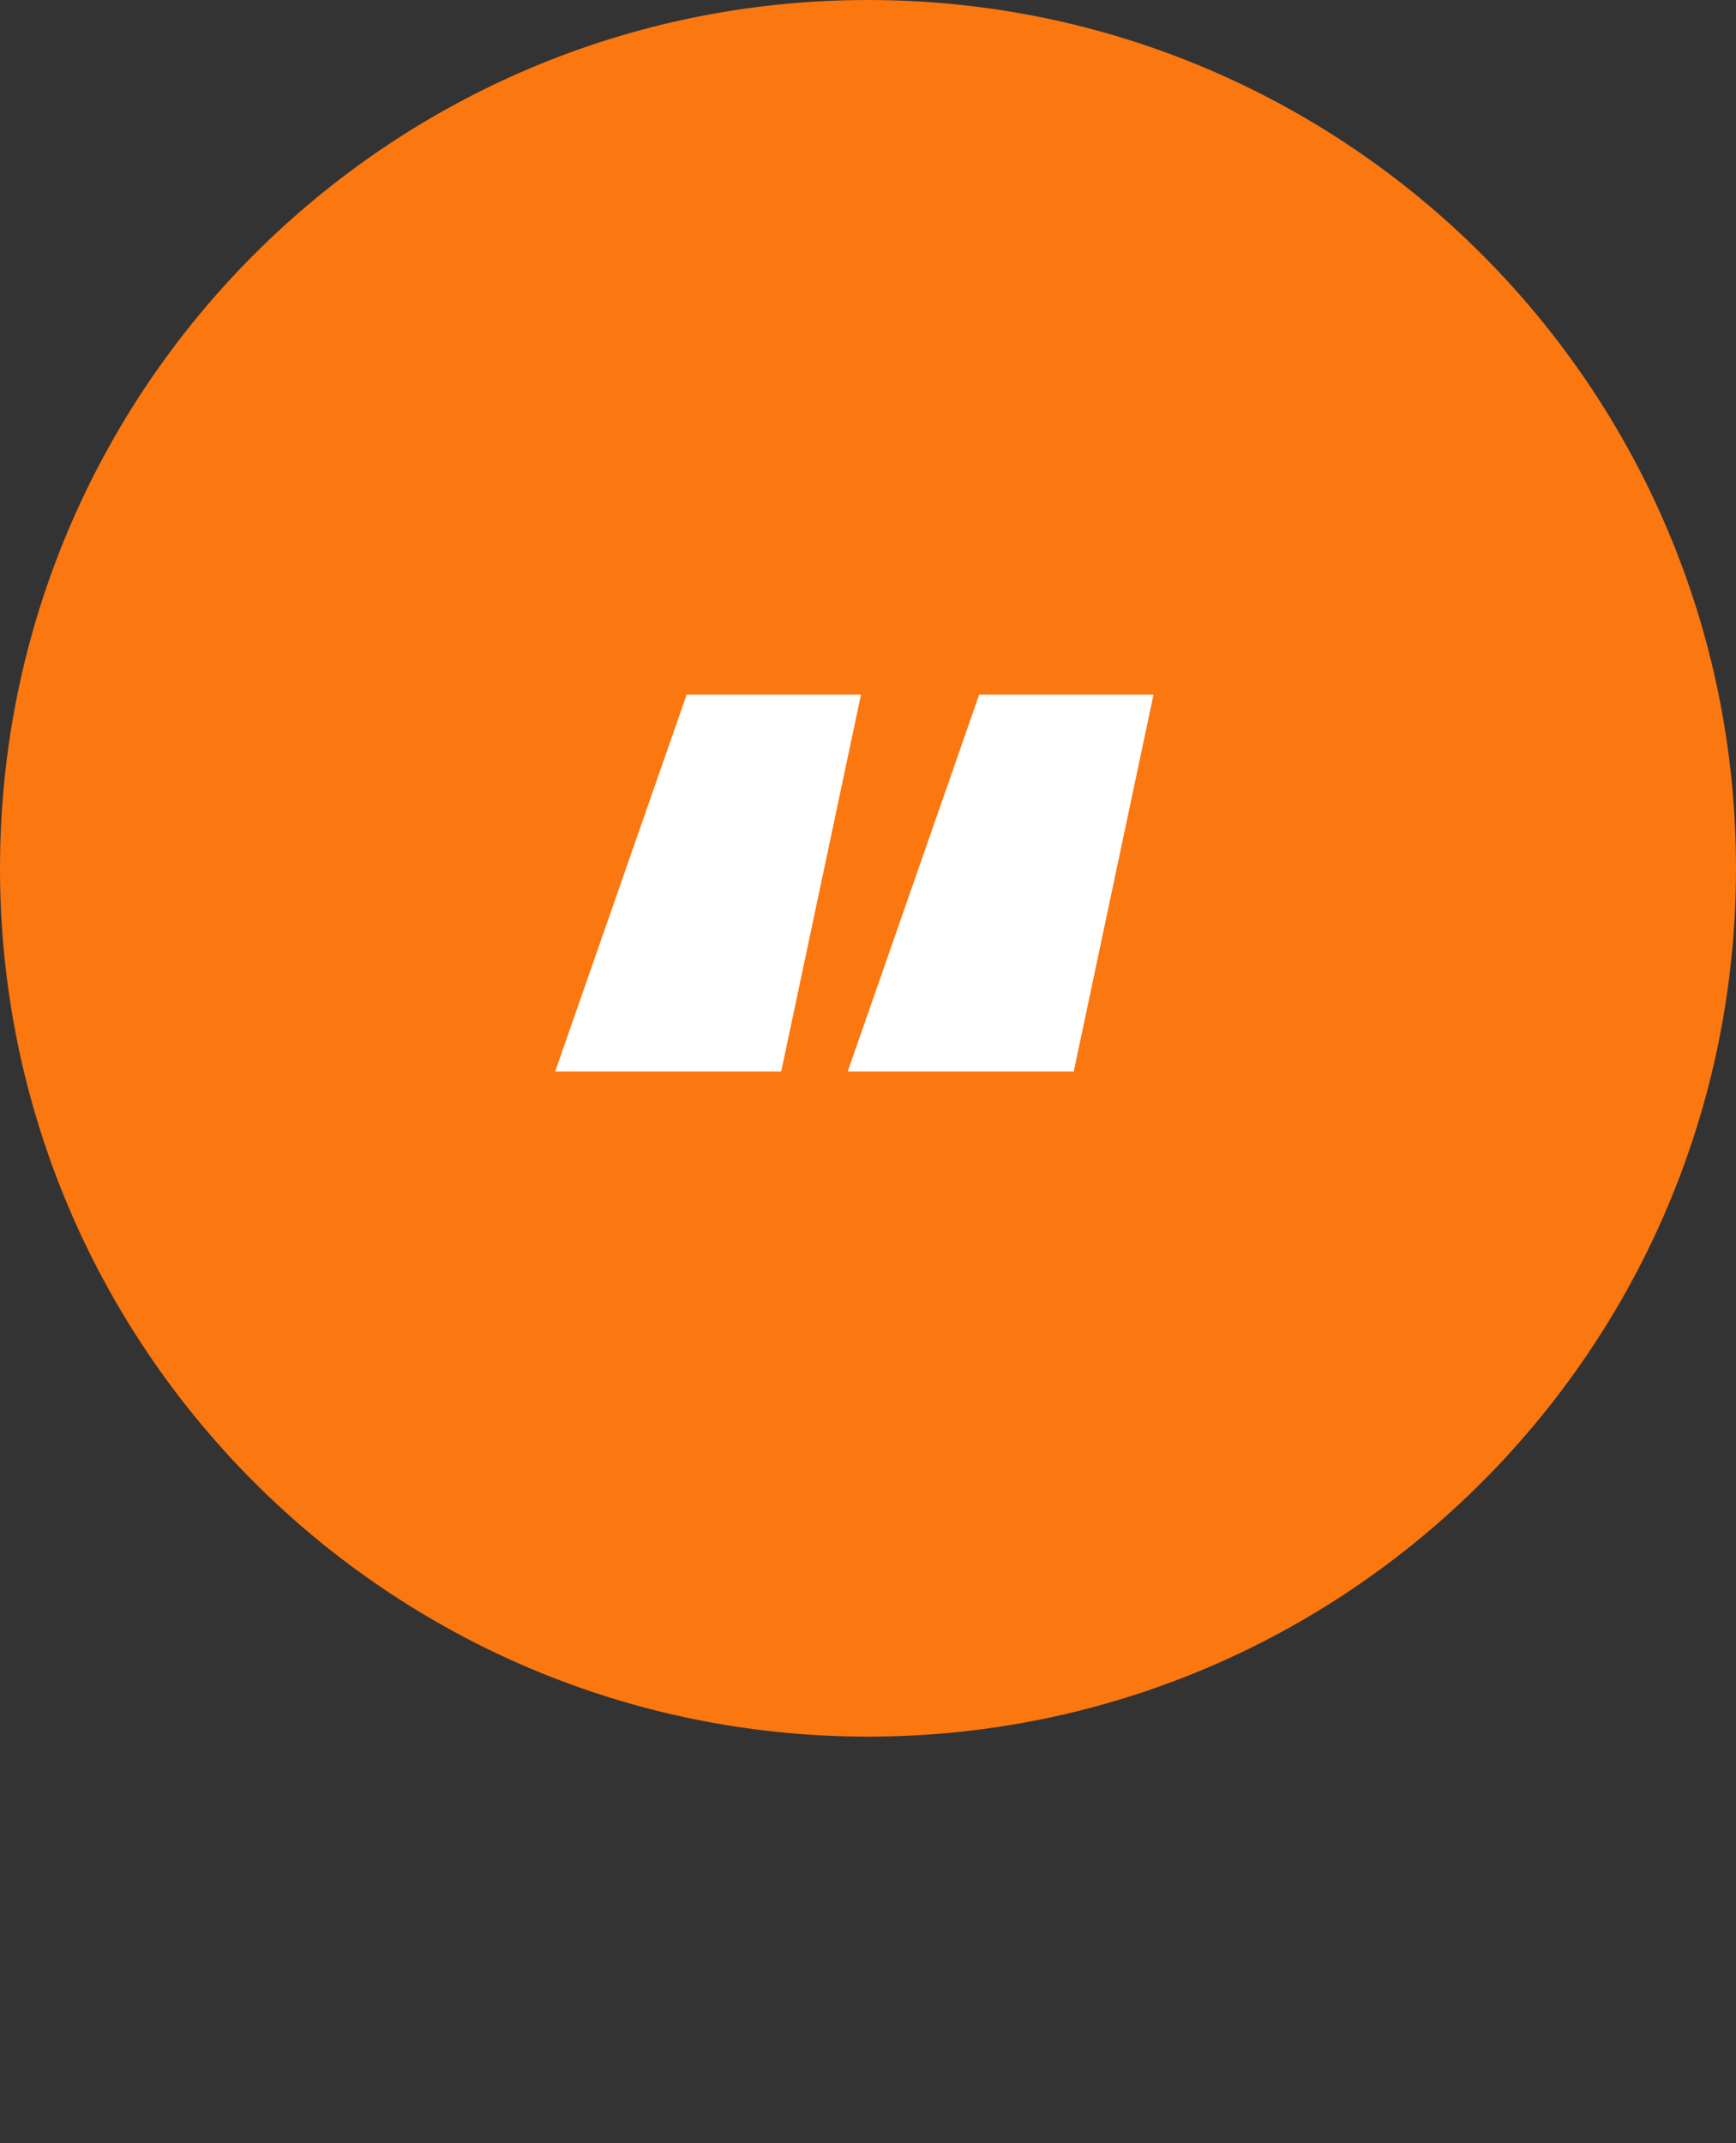 <svg width="47" height="58" viewBox="0 0 47 58" fill="none" xmlns="http://www.w3.org/2000/svg">
<rect x="0" y="0" width="47" height="58" fill="#333333" stroke="none"/>
<path fill-rule="evenodd" clip-rule="evenodd" d="M23.5 47C36.479 47 47 36.479 47 23.5C47 10.521 36.479 0 23.5 0C10.521 0 0 10.521 0 23.5C0 36.479 10.521 47 23.5 47Z" fill="#FB7710"/>
<path d="M22.95 29H29.07L31.23 18.8H26.51L22.95 29ZM15.03 29H21.15L23.31 18.8H18.59L15.03 29Z" fill="white"/>
</svg>
